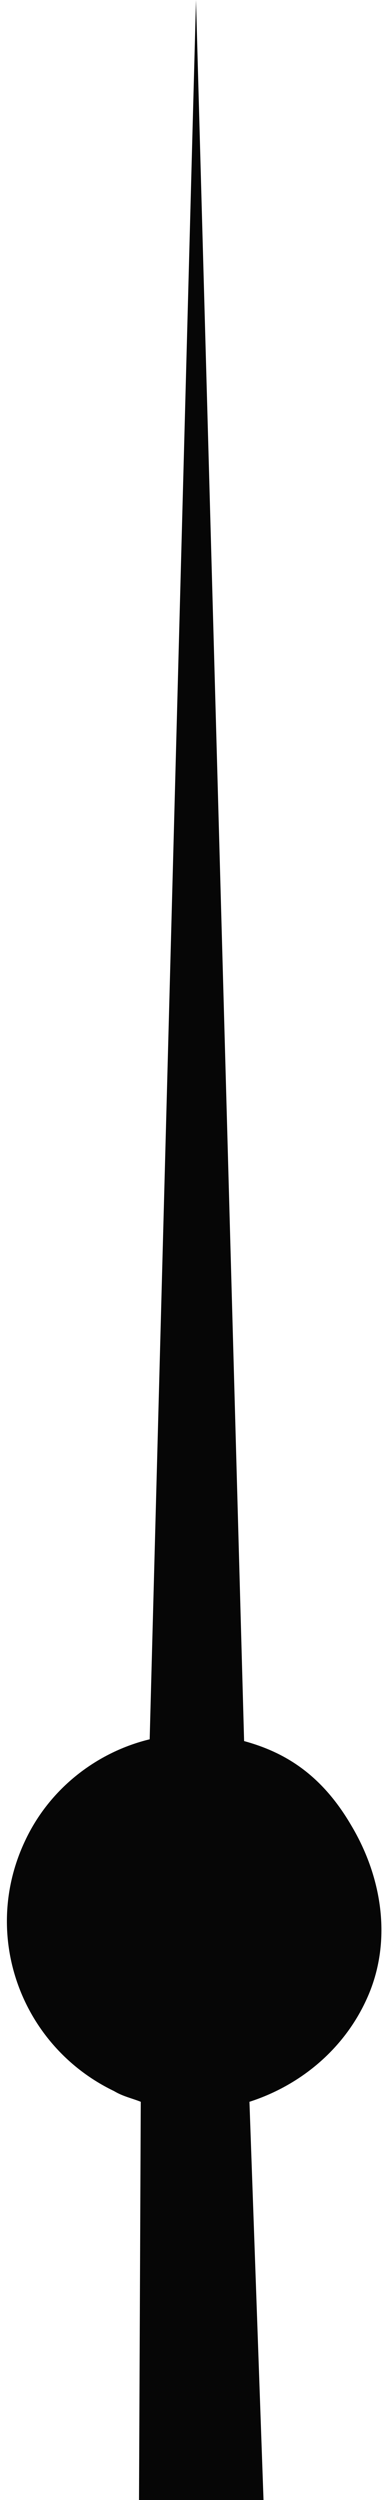 <?xml version="1.0" encoding="utf-8"?>
<!-- Generator: Adobe Illustrator 18.0.0, SVG Export Plug-In . SVG Version: 6.00 Build 0)  -->
<!DOCTYPE svg PUBLIC "-//W3C//DTD SVG 1.1//EN" "http://www.w3.org/Graphics/SVG/1.1/DTD/svg11.dtd">
<svg version="1.1" id="Layer_1" xmlns="http://www.w3.org/2000/svg" xmlns:xlink="http://www.w3.org/1999/xlink" x="0px" y="0px"
	 width="22px" height="140px" viewBox="-99 140 22 140" enable-background="new -99 140 22 140" xml:space="preserve">
<path id="arrow-small" fill="#060606" d="M-78.4,251.9c-1.3,2.9-3.8,4.9-6.6,5.8l0.8,22.6l-7,0l0.1-22.6c-0.5-0.2-1-0.3-1.5-0.6
	c-5.2-2.5-7.5-8.7-5-14c1.4-3,4.1-5,7-5.7L-88,140c0,0,0,0,0,0l2.7,97.5c2.2,0.6,4.3,1.8,6,4.7C-77.5,245.2-77,248.8-78.4,251.9z"/>
</svg>
